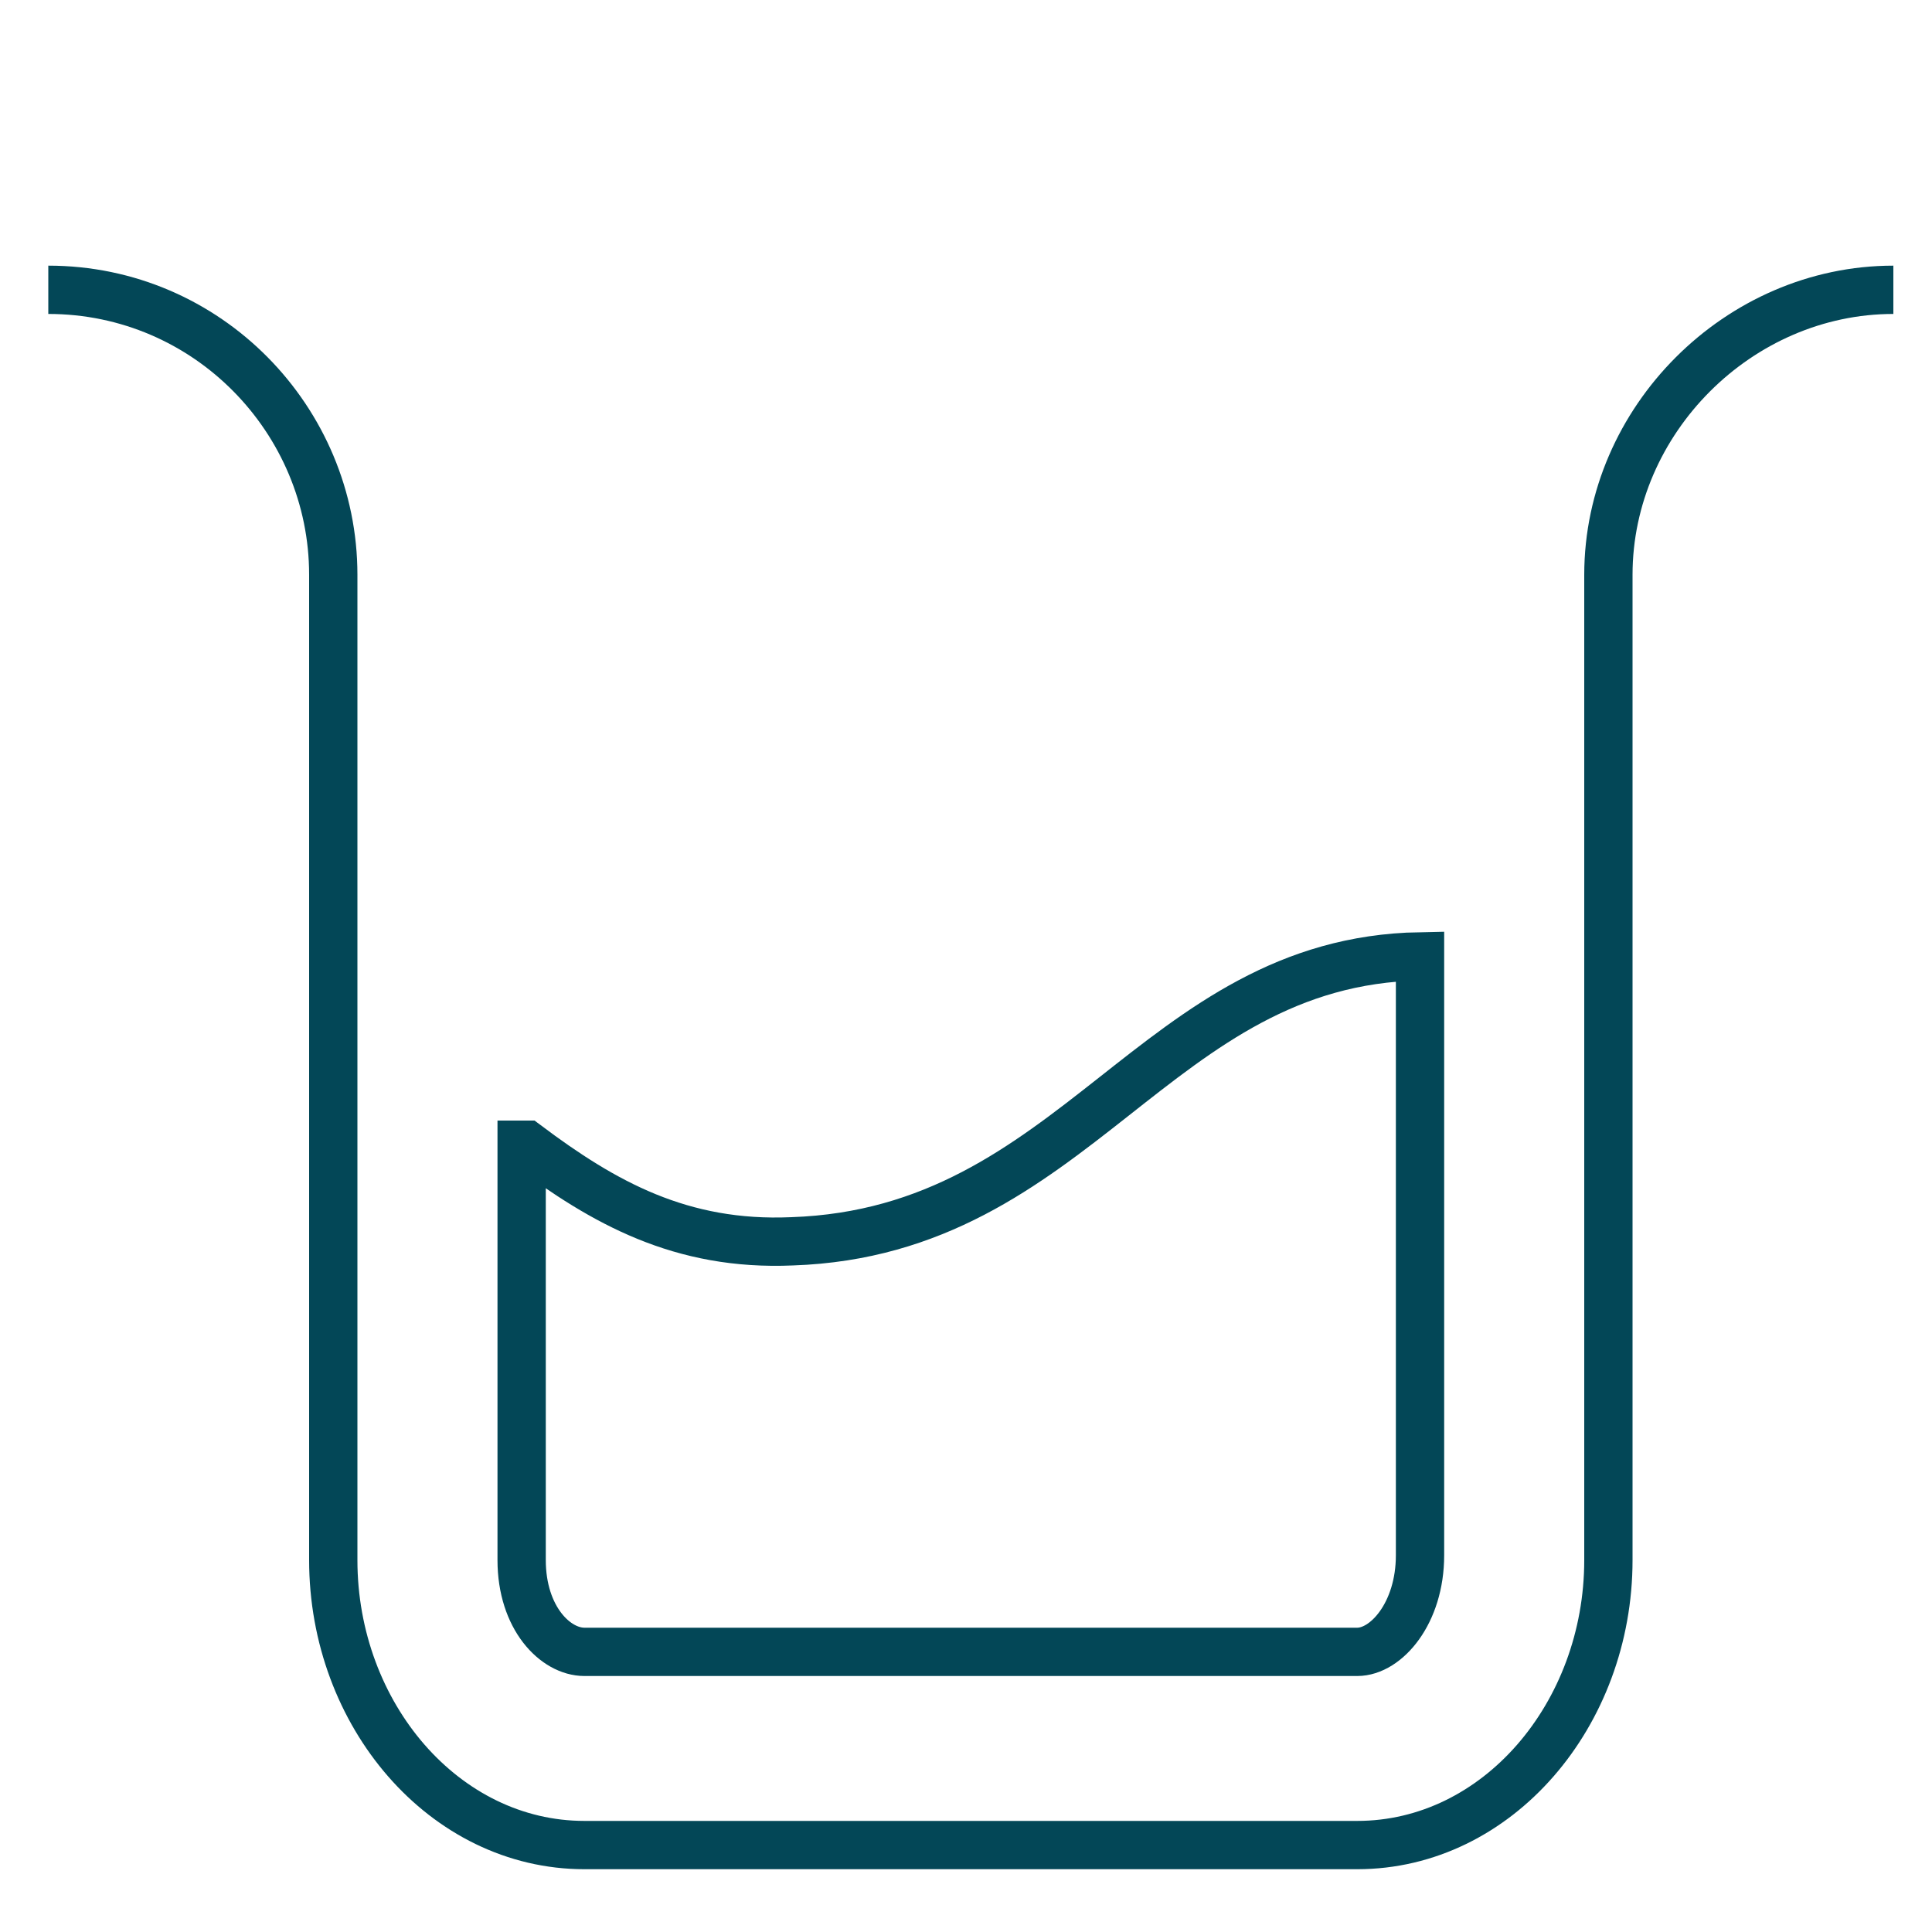 <?xml version="1.0" encoding="utf-8"?>
<!-- Generator: Adobe Illustrator 19.2.0, SVG Export Plug-In . SVG Version: 6.00 Build 0)  -->
<svg version="1.1" id="Layer_1" xmlns="http://www.w3.org/2000/svg" xmlns:xlink="http://www.w3.org/1999/xlink" x="0px" y="0px"
	 viewBox="0 0 40 40" style="enable-background:new 0 0 40 40;" xml:space="preserve">
<style type="text/css">
	.st0{fill:none;stroke:#034757;stroke-miterlimit:10;}
</style>
<g>
	<path class="st0" d="M39.2,6c-3.2,0-5.9,2.7-5.9,5.9v20.4c0,3.2-2.3,5.9-5.2,5.9h-16c-2.9,0-5.2-2.7-5.2-5.9V11.9
		C6.9,8.7,4.3,6,1,6"/>
	<path class="st0" d="M12.1,34.2h16c0.6,0,1.3-0.8,1.3-2V19.8c-5.5,0.1-7.1,5.7-13,5.9c-2.3,0.1-3.9-0.8-5.5-2h-0.1v8.6
		C10.8,33.5,11.5,34.2,12.1,34.2z"/>
</g>
</svg>
